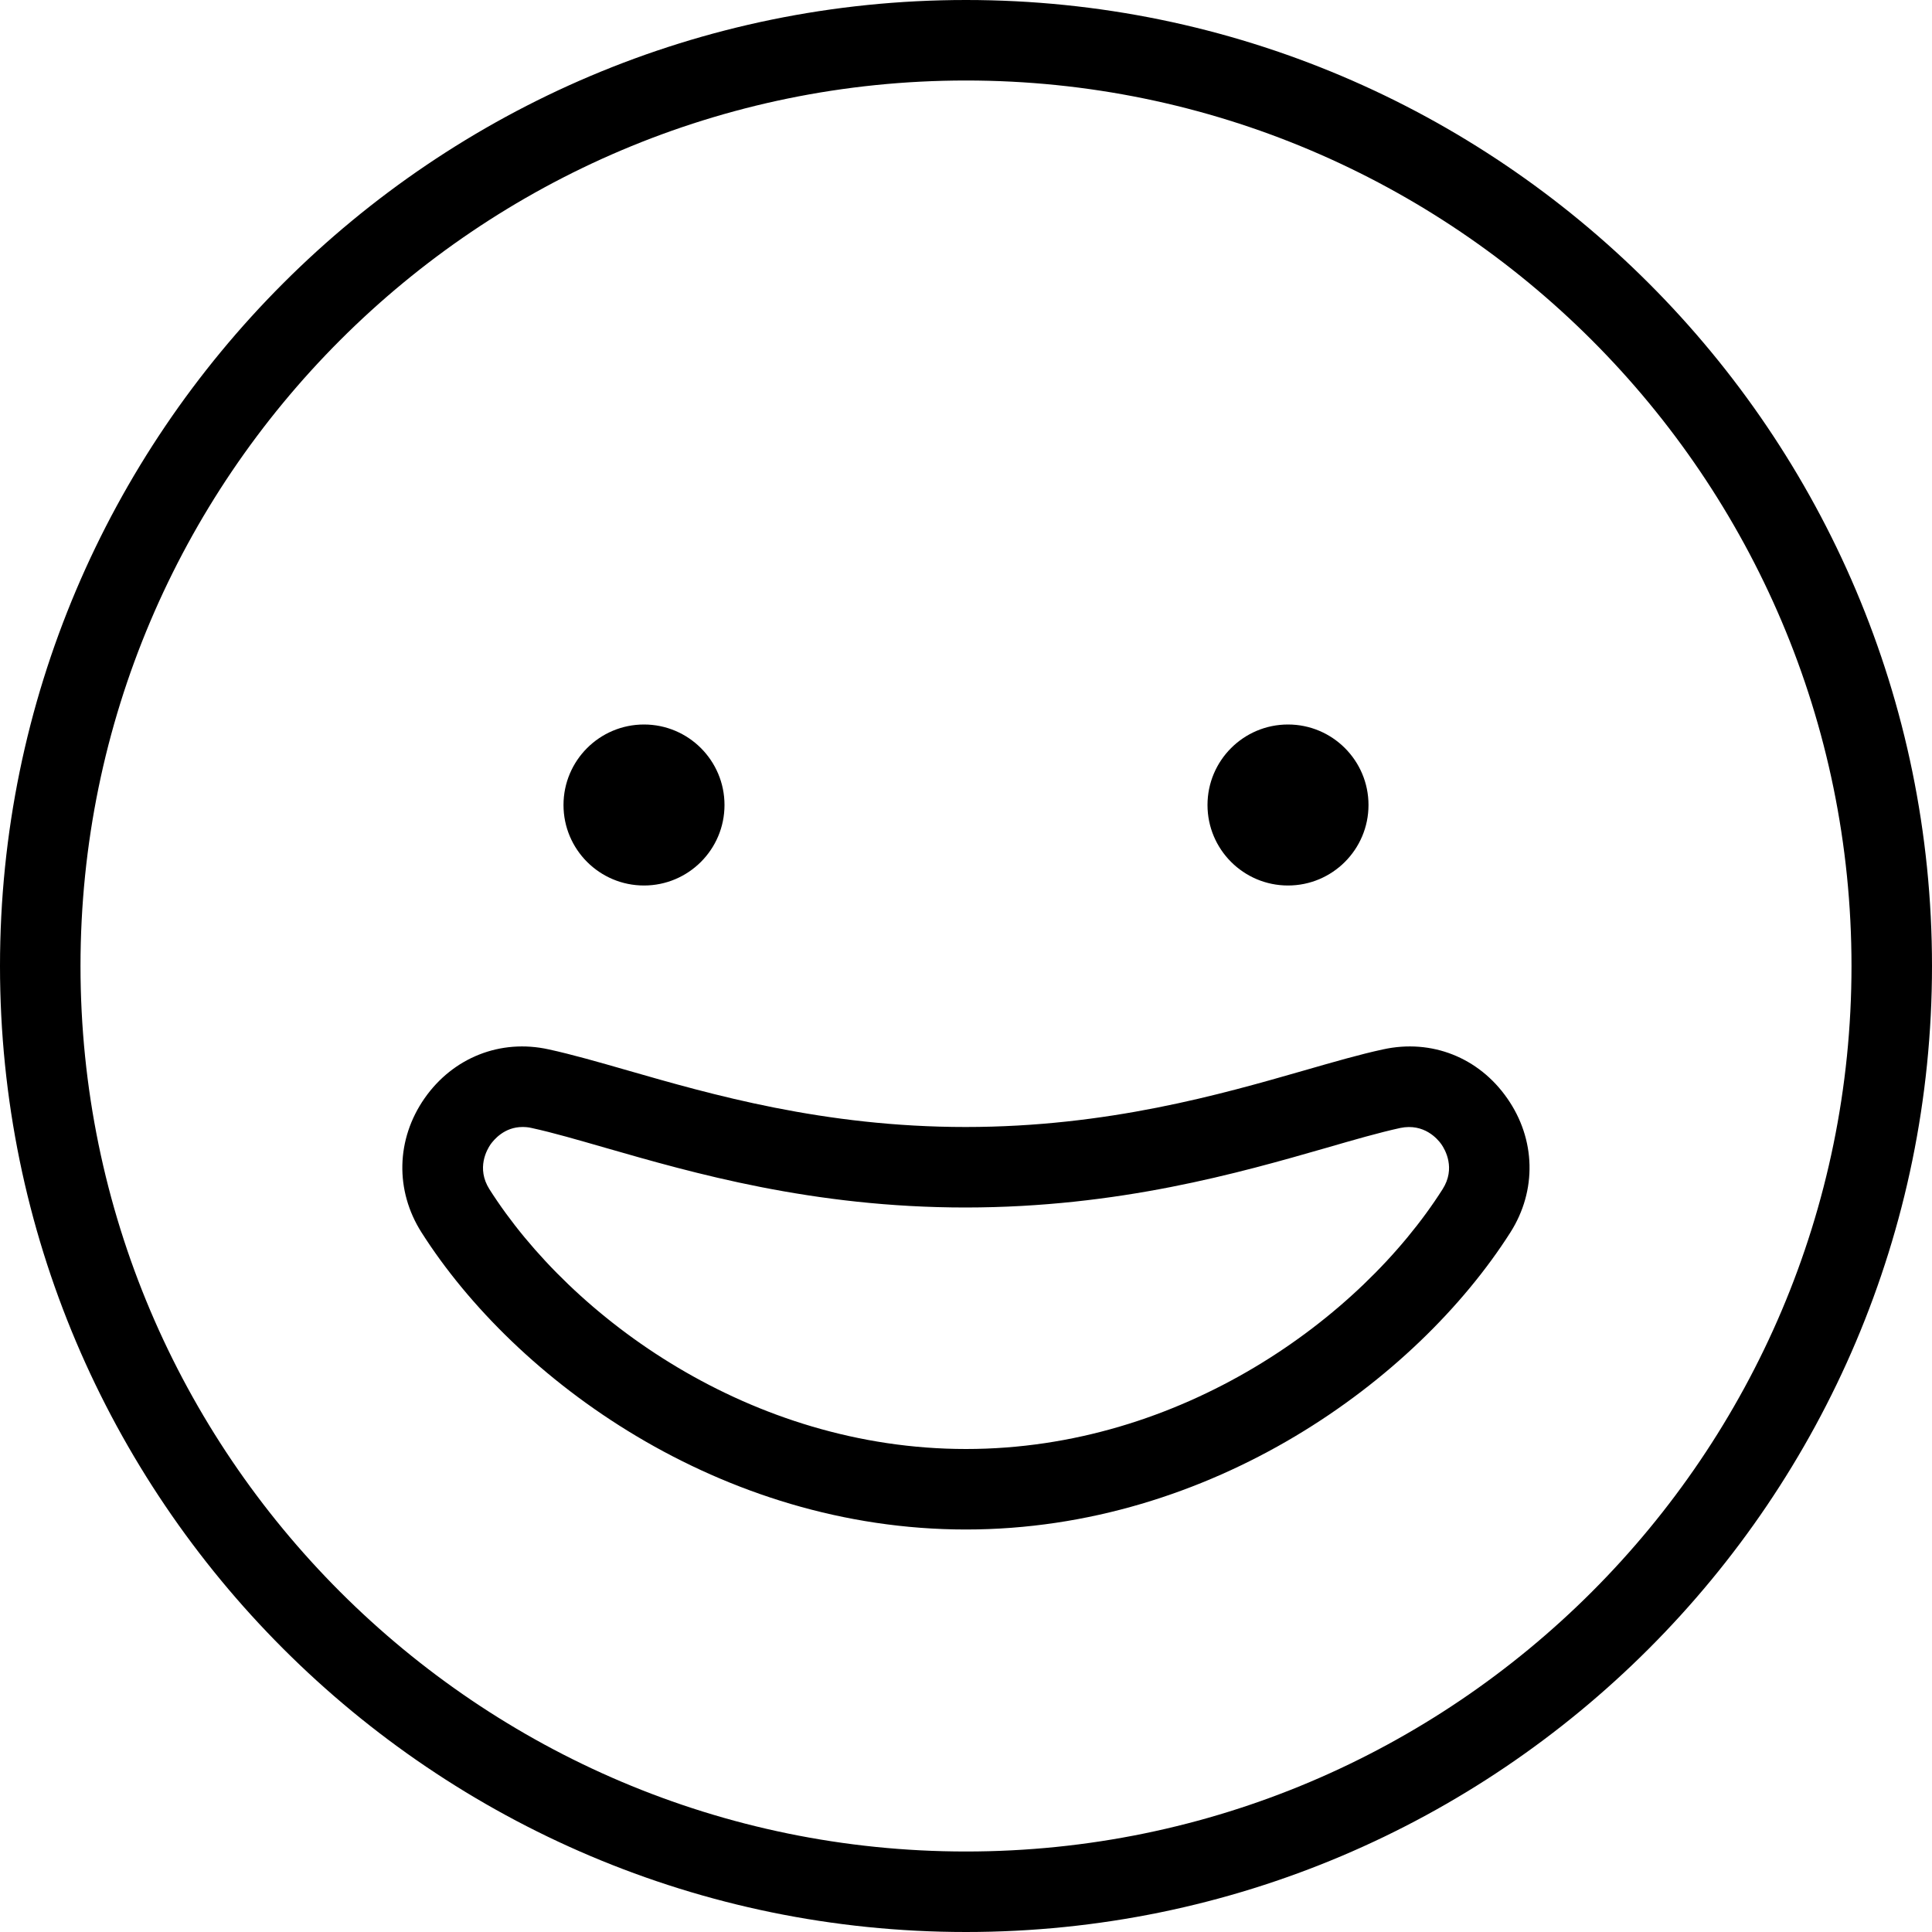 <svg width="18" height="18" viewBox="0 0 18 18" fill="none" xmlns="http://www.w3.org/2000/svg">
<path d="M9 18C4.037 18 0 13.963 0 9C0 4.037 4.037 0 9 0C13.963 0 18 4.037 18 9C18 13.963 13.963 18 9 18ZM9 0.75C4.451 0.75 0.75 4.451 0.75 9C0.75 13.549 4.451 17.25 9 17.25C13.549 17.25 17.25 13.549 17.25 9C17.25 4.451 13.549 0.75 9 0.75ZM9 14.25C6.712 14.25 4.803 12.86 3.927 11.482C3.679 11.092 3.69 10.613 3.956 10.232C4.221 9.853 4.663 9.677 5.113 9.777C5.329 9.824 5.573 9.894 5.848 9.973C6.62 10.195 7.676 10.5 8.996 10.5C10.319 10.5 11.378 10.195 12.151 9.973C12.426 9.894 12.671 9.823 12.885 9.777C13.338 9.677 13.778 9.853 14.042 10.232C14.309 10.613 14.32 11.092 14.072 11.482C13.195 12.86 11.287 14.25 8.998 14.25H9ZM4.868 10.5C4.698 10.5 4.601 10.62 4.571 10.661C4.537 10.71 4.436 10.884 4.56 11.08C5.326 12.284 6.996 13.5 9 13.5C11.004 13.5 12.674 12.284 13.44 11.08C13.565 10.884 13.463 10.71 13.429 10.661C13.395 10.613 13.269 10.463 13.046 10.509C12.845 10.553 12.617 10.619 12.358 10.694C11.543 10.928 10.425 11.249 8.997 11.25C7.571 11.25 6.455 10.928 5.641 10.694C5.383 10.62 5.155 10.553 4.952 10.509C4.923 10.502 4.894 10.5 4.868 10.5ZM6.75 7.5C6.75 7.914 6.414 8.25 6 8.25C5.586 8.25 5.25 7.914 5.25 7.5C5.25 7.086 5.586 6.75 6 6.75C6.414 6.75 6.75 7.086 6.75 7.5ZM12 6.75C11.586 6.75 11.25 7.086 11.25 7.5C11.25 7.914 11.586 8.25 12 8.25C12.414 8.25 12.75 7.914 12.75 7.5C12.75 7.086 12.414 6.75 12 6.75Z" fill="black"/>
</svg>
